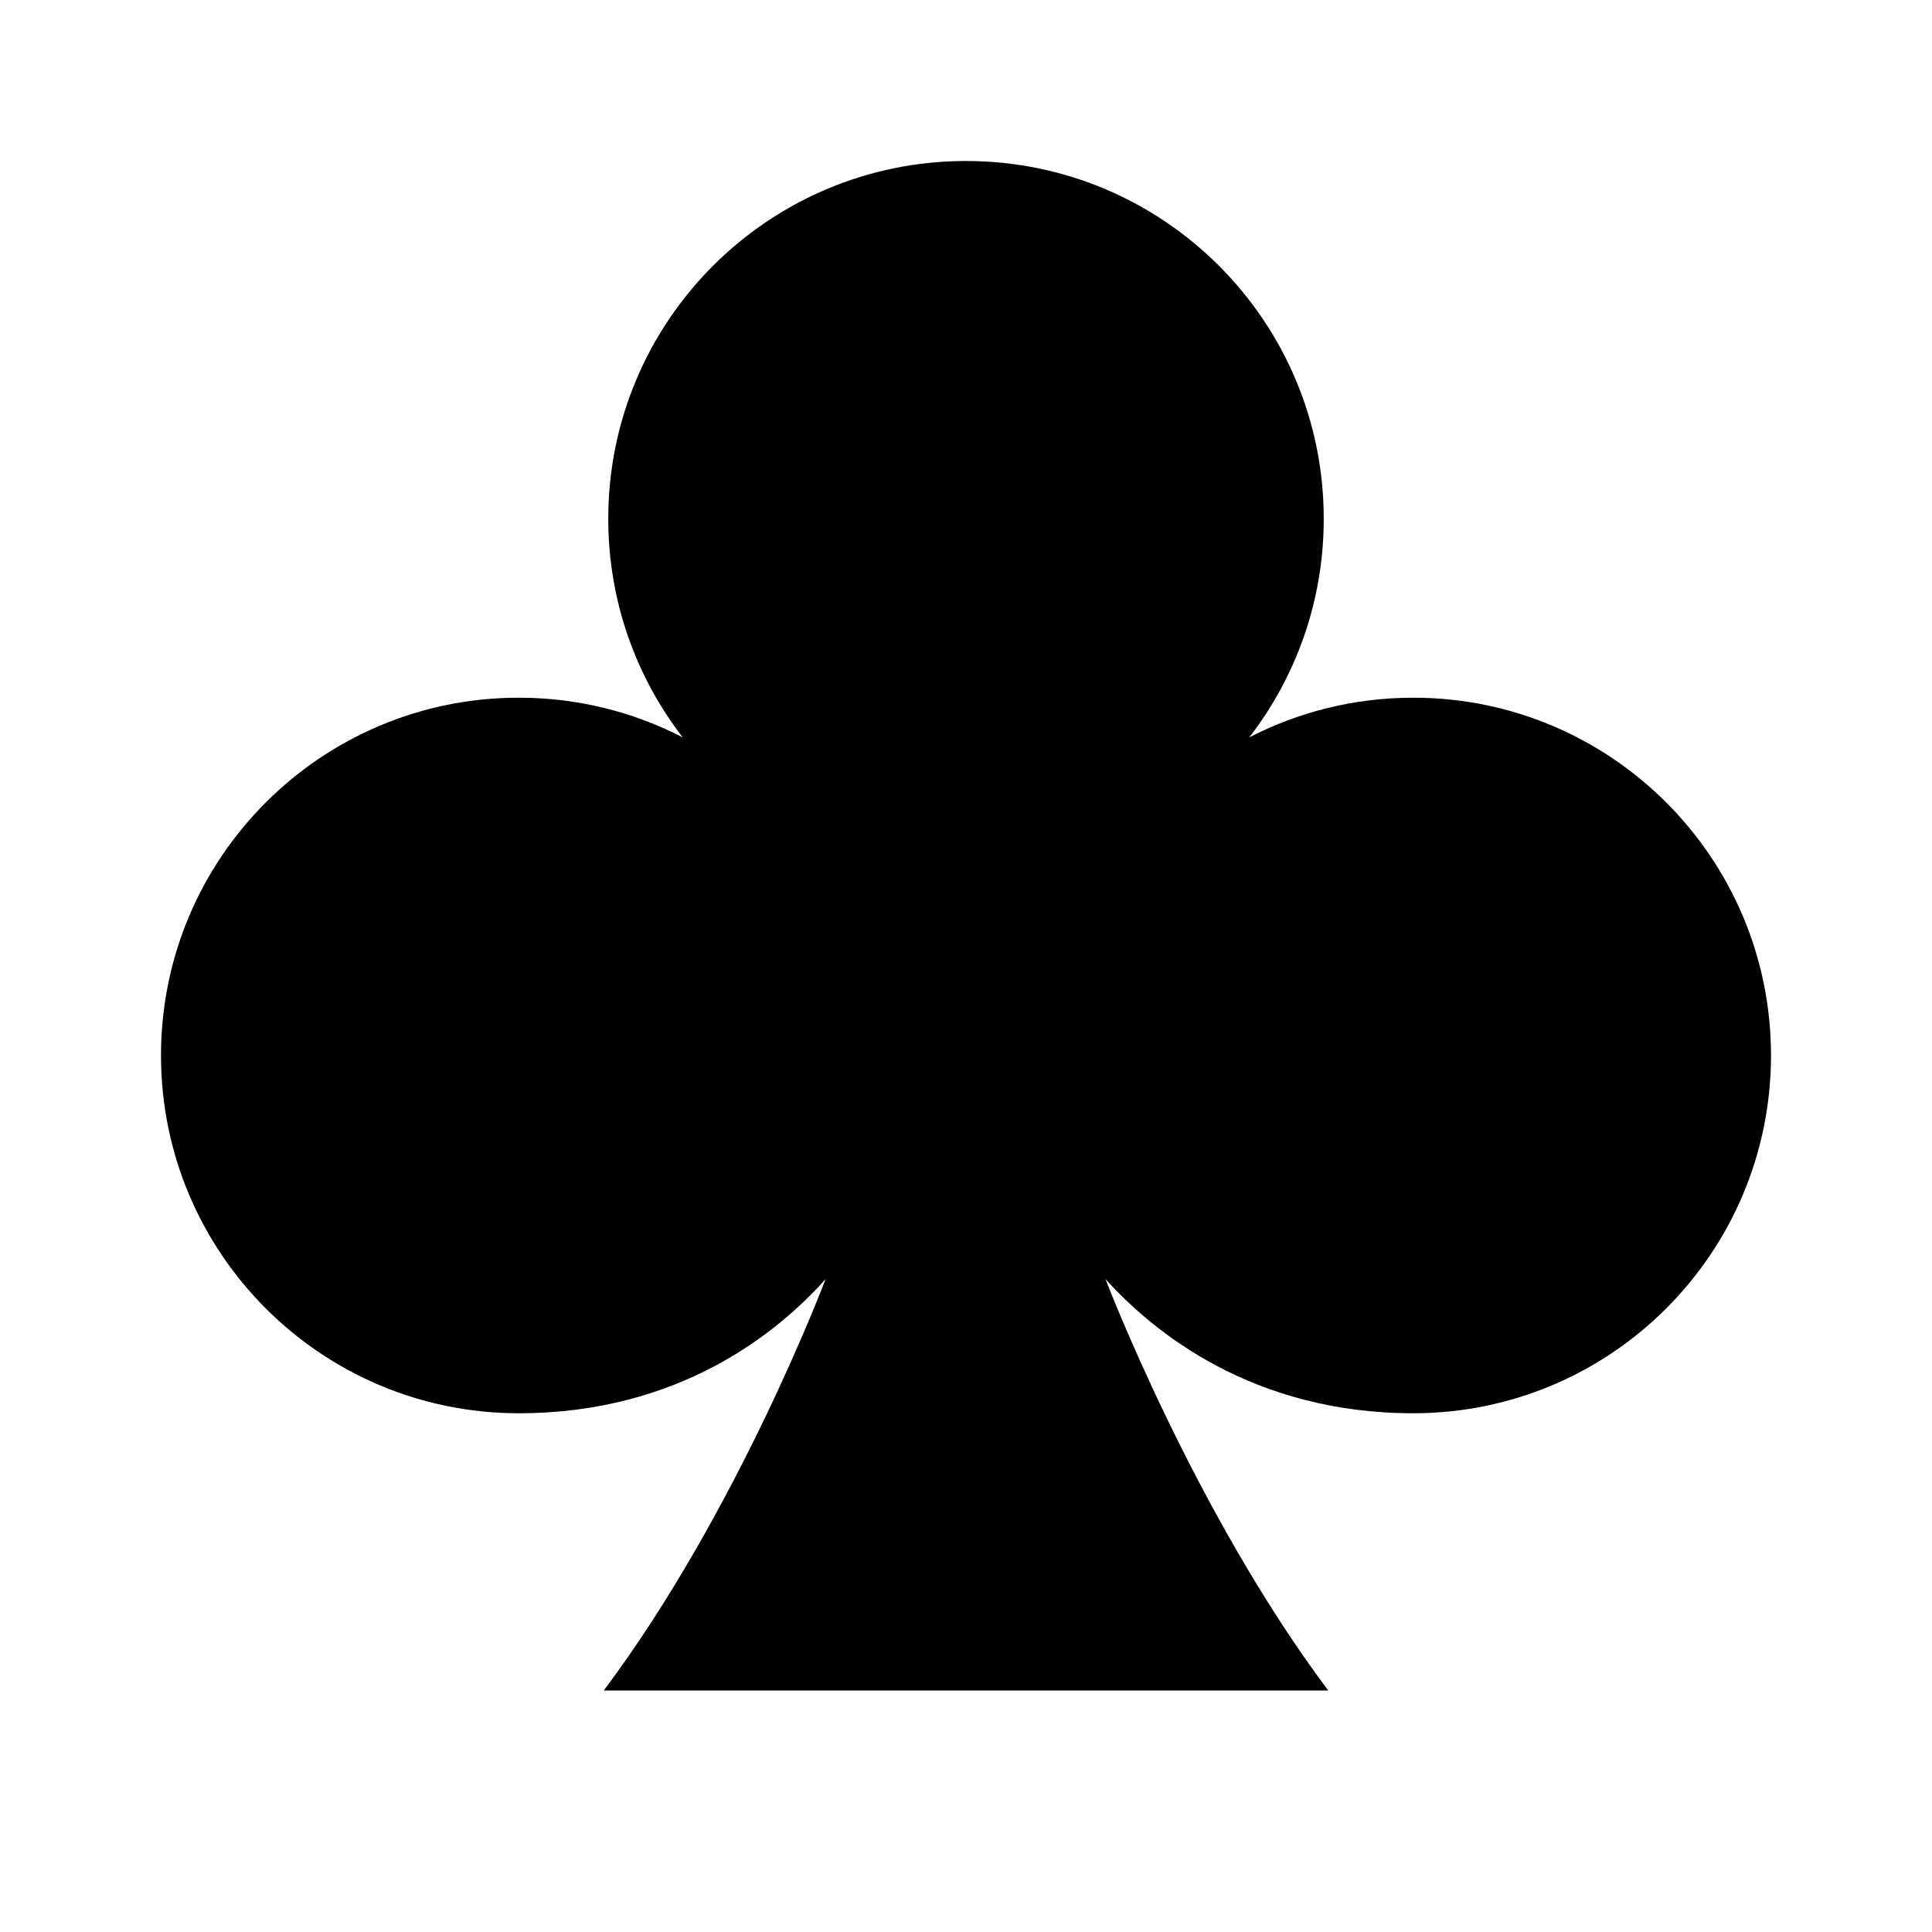 <svg width="24" height="24" viewBox="0 0 24 24" fill="none" xmlns="http://www.w3.org/2000/svg">
<path fill-rule="evenodd" clip-rule="evenodd" d="M6.444 17.556C3.99 17.556 2 15.566 2 13.111C2 10.656 3.99 8.667 6.444 8.667C7.179 8.667 7.871 8.845 8.481 9.16C7.901 8.409 7.556 7.467 7.556 6.444C7.556 3.99 9.545 2 12 2C14.455 2 16.444 3.99 16.444 6.444C16.444 7.467 16.099 8.409 15.519 9.16C16.129 8.845 16.822 8.667 17.556 8.667C20.01 8.667 22 10.656 22 13.111C22 15.566 20.01 17.556 17.556 17.556C15.561 17.556 14.326 16.547 13.733 15.889C13.733 15.889 14.833 18.778 16.5 21H7.5C9.167 18.778 10.256 15.889 10.256 15.889C9.669 16.547 8.443 17.556 6.444 17.556Z" fill="black"/>
</svg>
